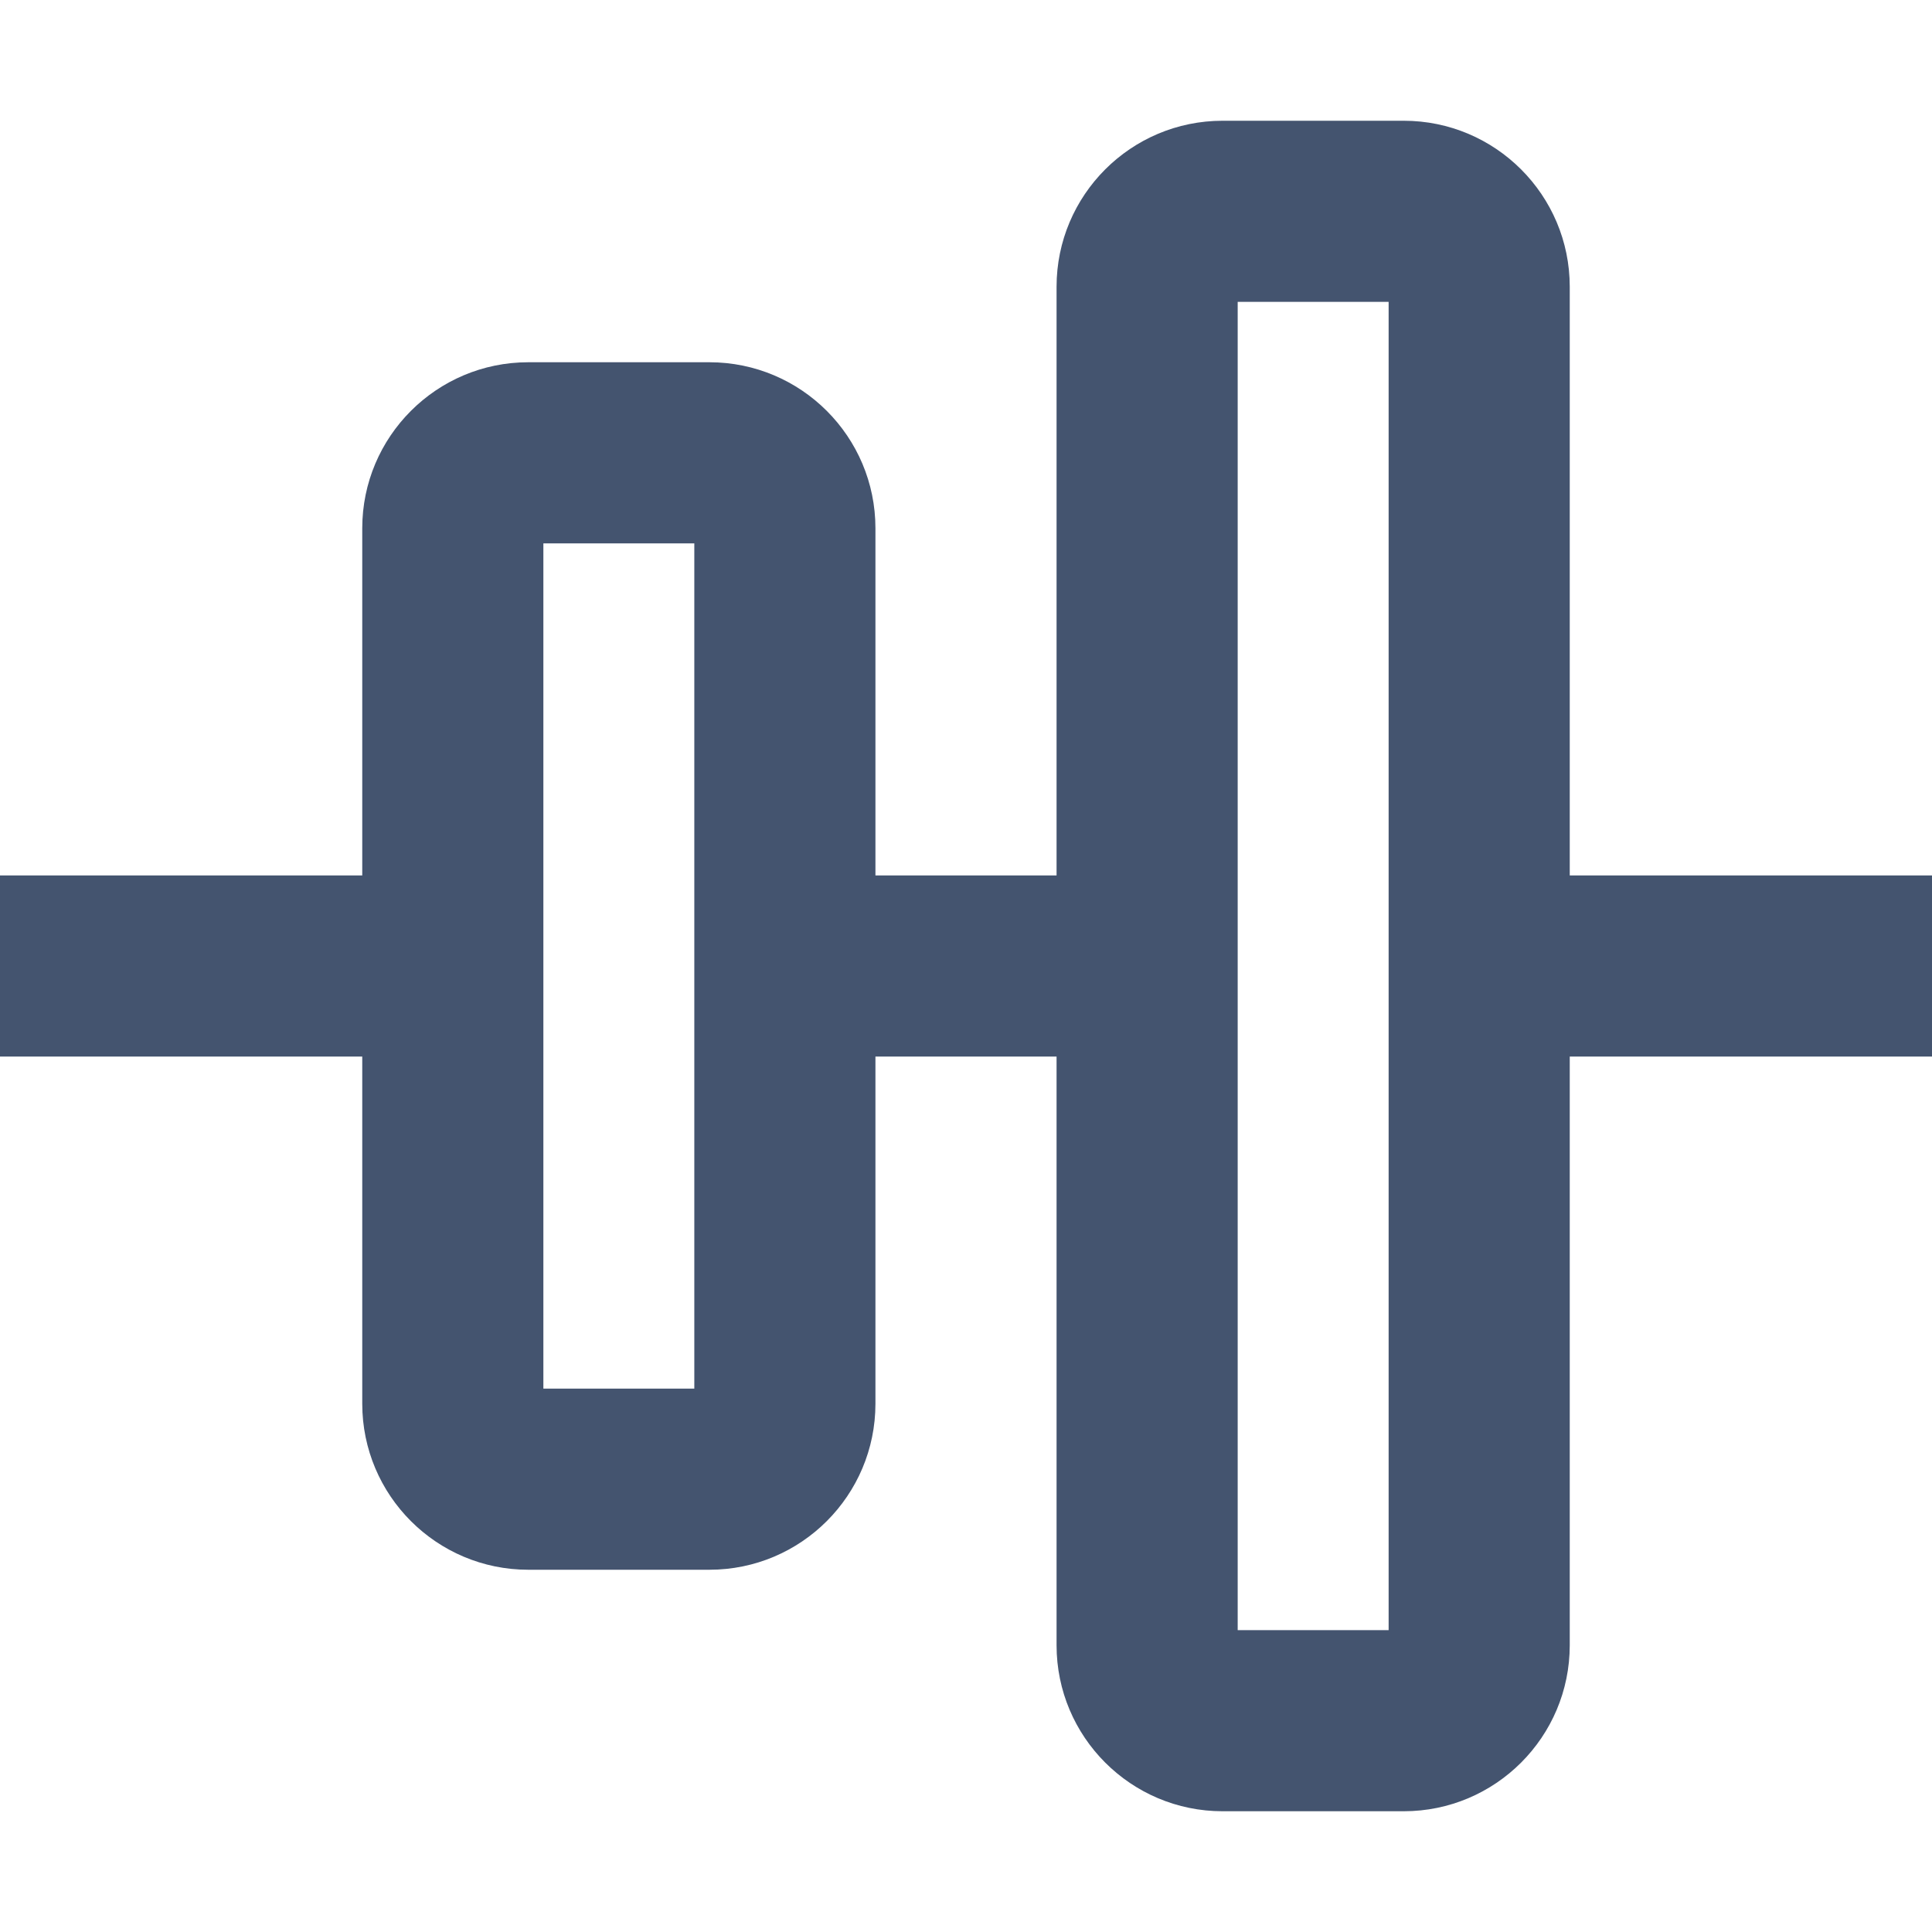 <svg width="16" height="16" viewBox="0 0 16 16" fill="none" xmlns="http://www.w3.org/2000/svg">
<path fill-rule="evenodd" clip-rule="evenodd" d="M16 8.75H12.25V7.25H16V8.75ZM9.25 8.75H6.75V7.25H9.25V8.75ZM3.75 8.75L0 8.75L6.55671e-08 7.25L3.75 7.25V8.75Z" fill="#44546F"/>
<path fill-rule="evenodd" clip-rule="evenodd" d="M11.625 1C12.384 1 13 1.616 13 2.375L13 13.625C13 14.384 12.384 15 11.625 15H10.125C9.366 15 8.75 14.384 8.75 13.625L8.75 2.375C8.75 1.616 9.366 1 10.125 1L11.625 1ZM11.5 2.5L10.25 2.5L10.25 13.5H11.5L11.5 2.5Z" fill="#44546F"/>
<path fill-rule="evenodd" clip-rule="evenodd" d="M5.875 3C6.634 3 7.25 3.616 7.25 4.375L7.25 11.625C7.25 12.384 6.634 13 5.875 13H4.375C3.616 13 3 12.384 3 11.625L3 4.375C3 3.616 3.616 3 4.375 3H5.875ZM5.75 4.5H4.5L4.5 11.5H5.75L5.75 4.5Z" fill="#44546F"/>
</svg>

